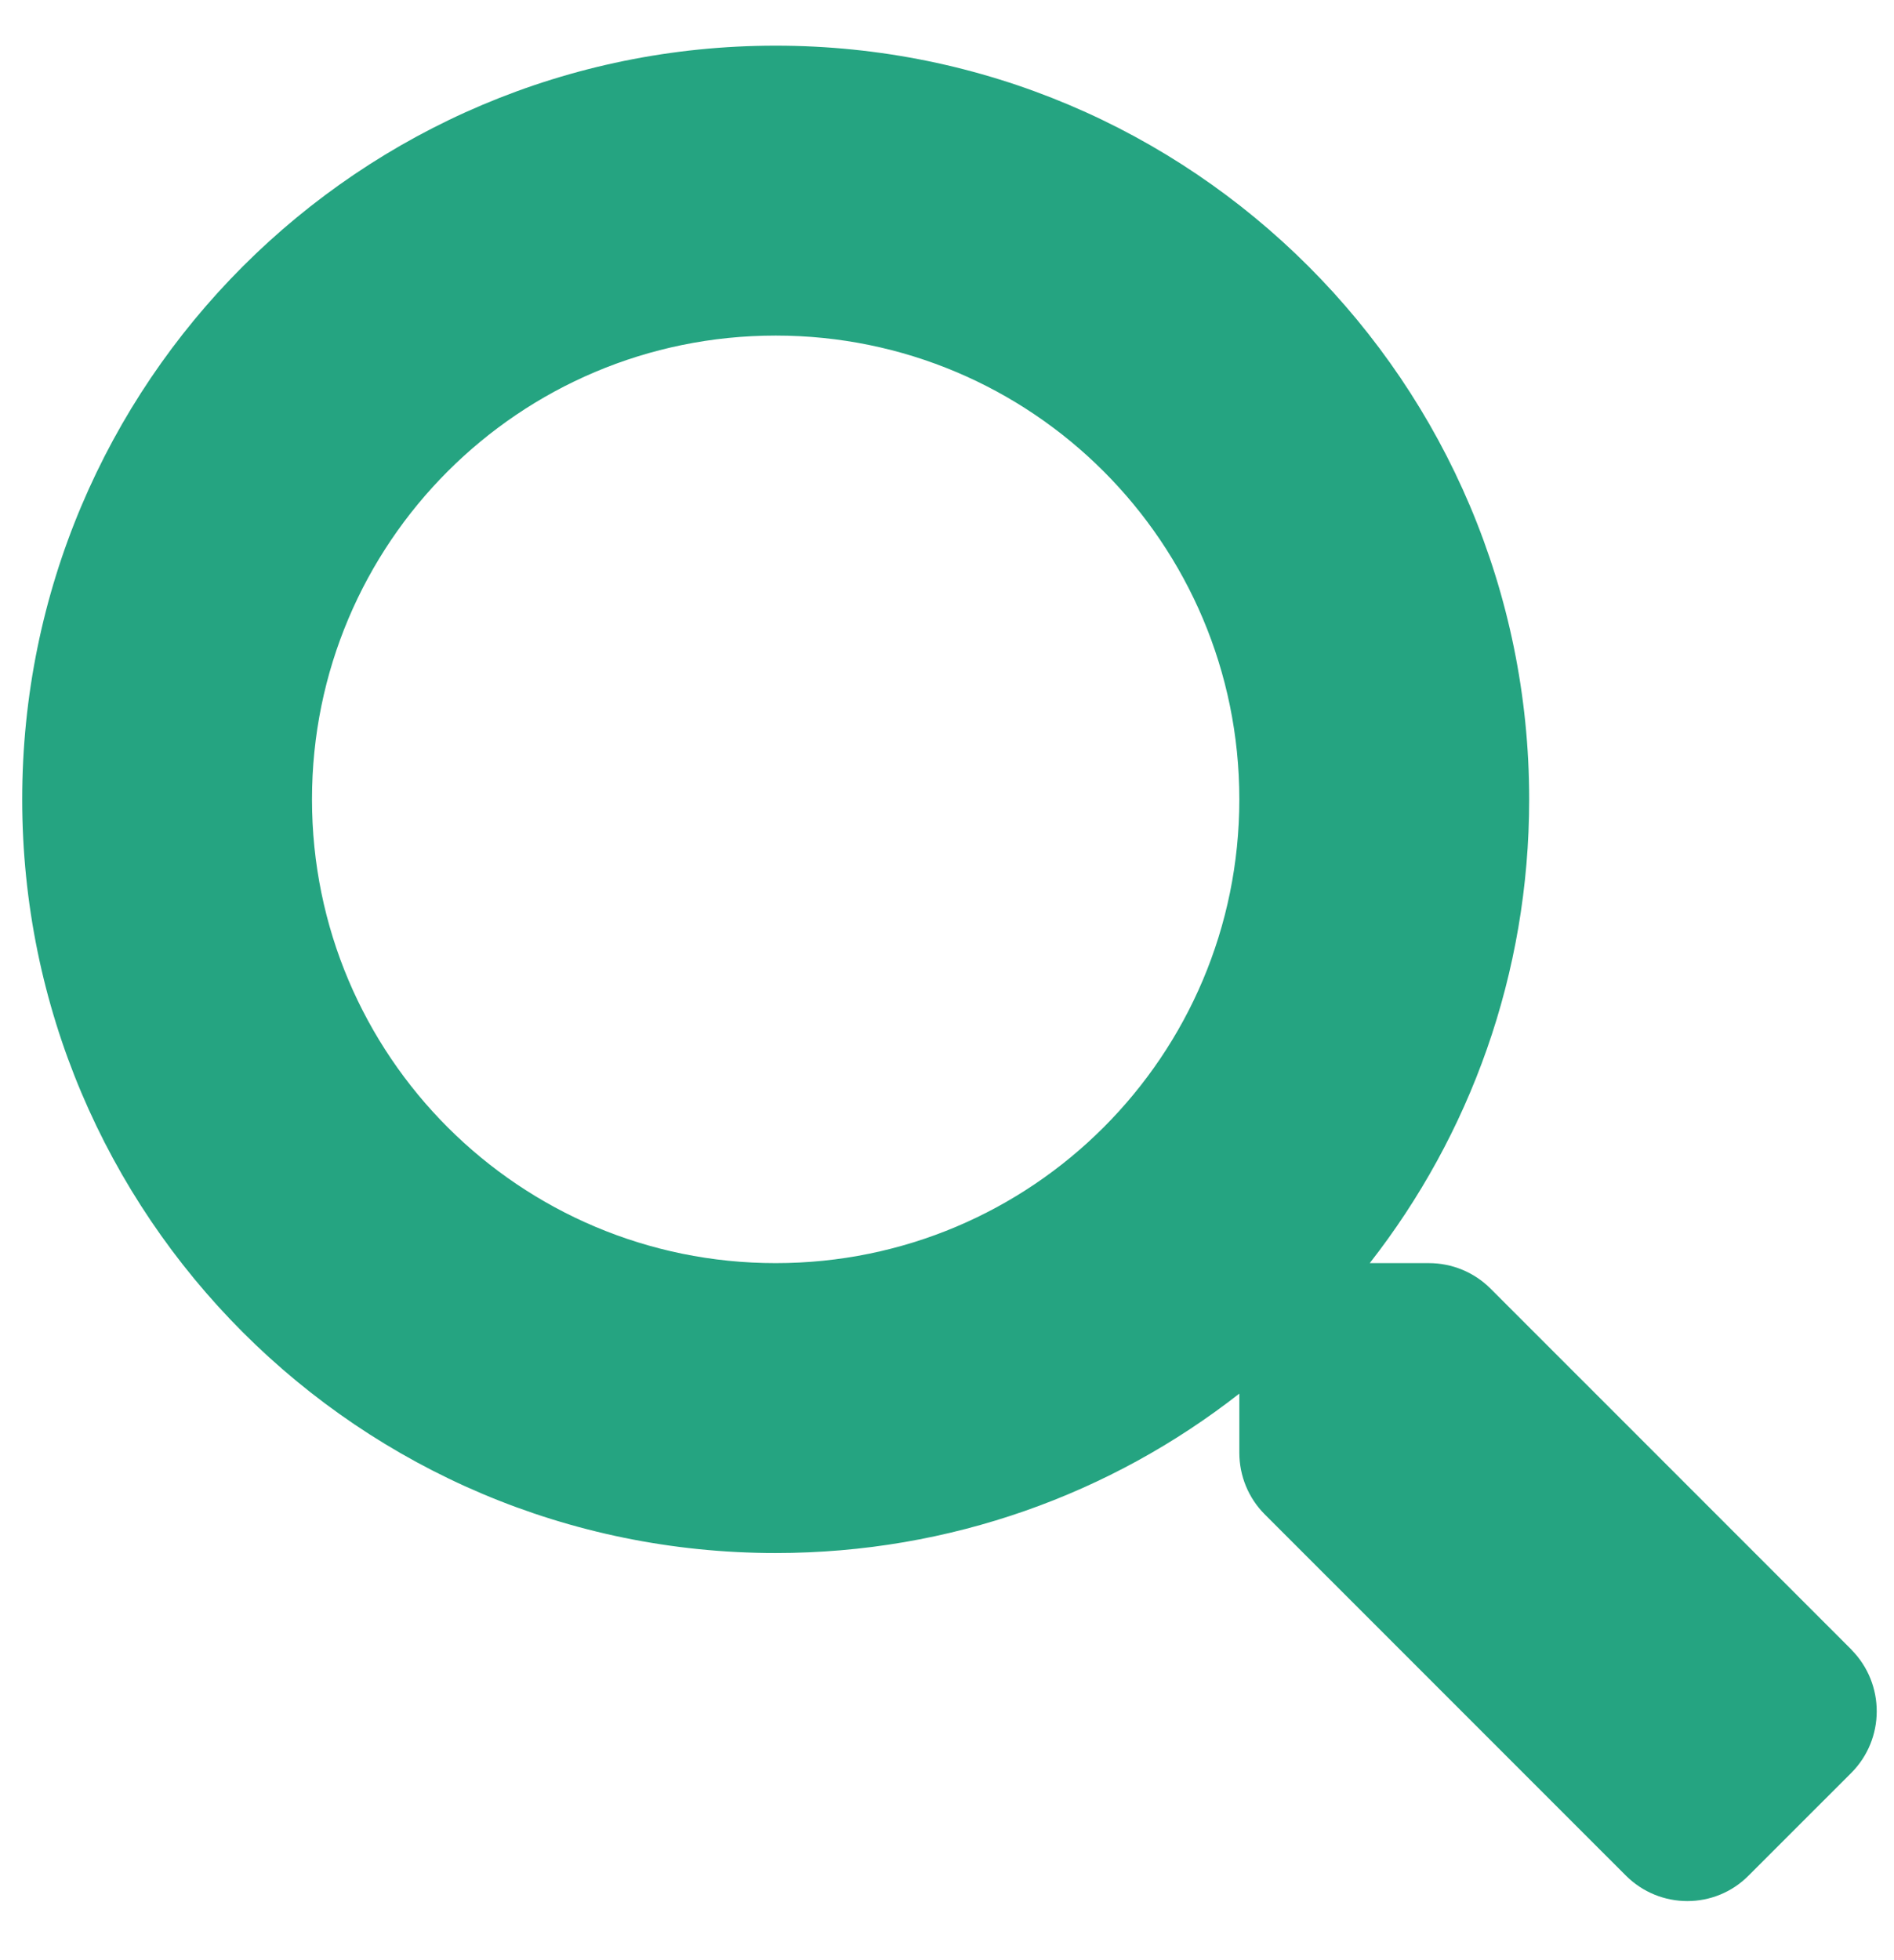 <svg fill="none" height="30" viewBox="0 0 29 30" width="29" xmlns="http://www.w3.org/2000/svg"><path d="m28.35 25.249-5.53-5.529c-.25-.249-.588-.388-.943-.388h-.904c1.531-1.958 2.441-4.42 2.441-7.098 0-6.372-5.164-11.535-11.537-11.535-6.373 0-11.537 5.163-11.537 11.535 0 6.372 5.164 11.535 11.537 11.535 2.679 0 5.142-.909 7.099-2.44v.904c0 .355.139.693.388.943l5.53 5.529c.521.521 1.364.521 1.88 0l1.57-1.569c.521-.521.521-1.364.006-1.885zm-16.473-5.917c-3.921 0-7.1-3.172-7.1-7.098 0-3.921 3.173-7.098 7.1-7.098 3.921 0 7.099 3.172 7.099 7.098 0 3.921-3.173 7.098-7.099 7.098z" fill="#25a481"/></svg>